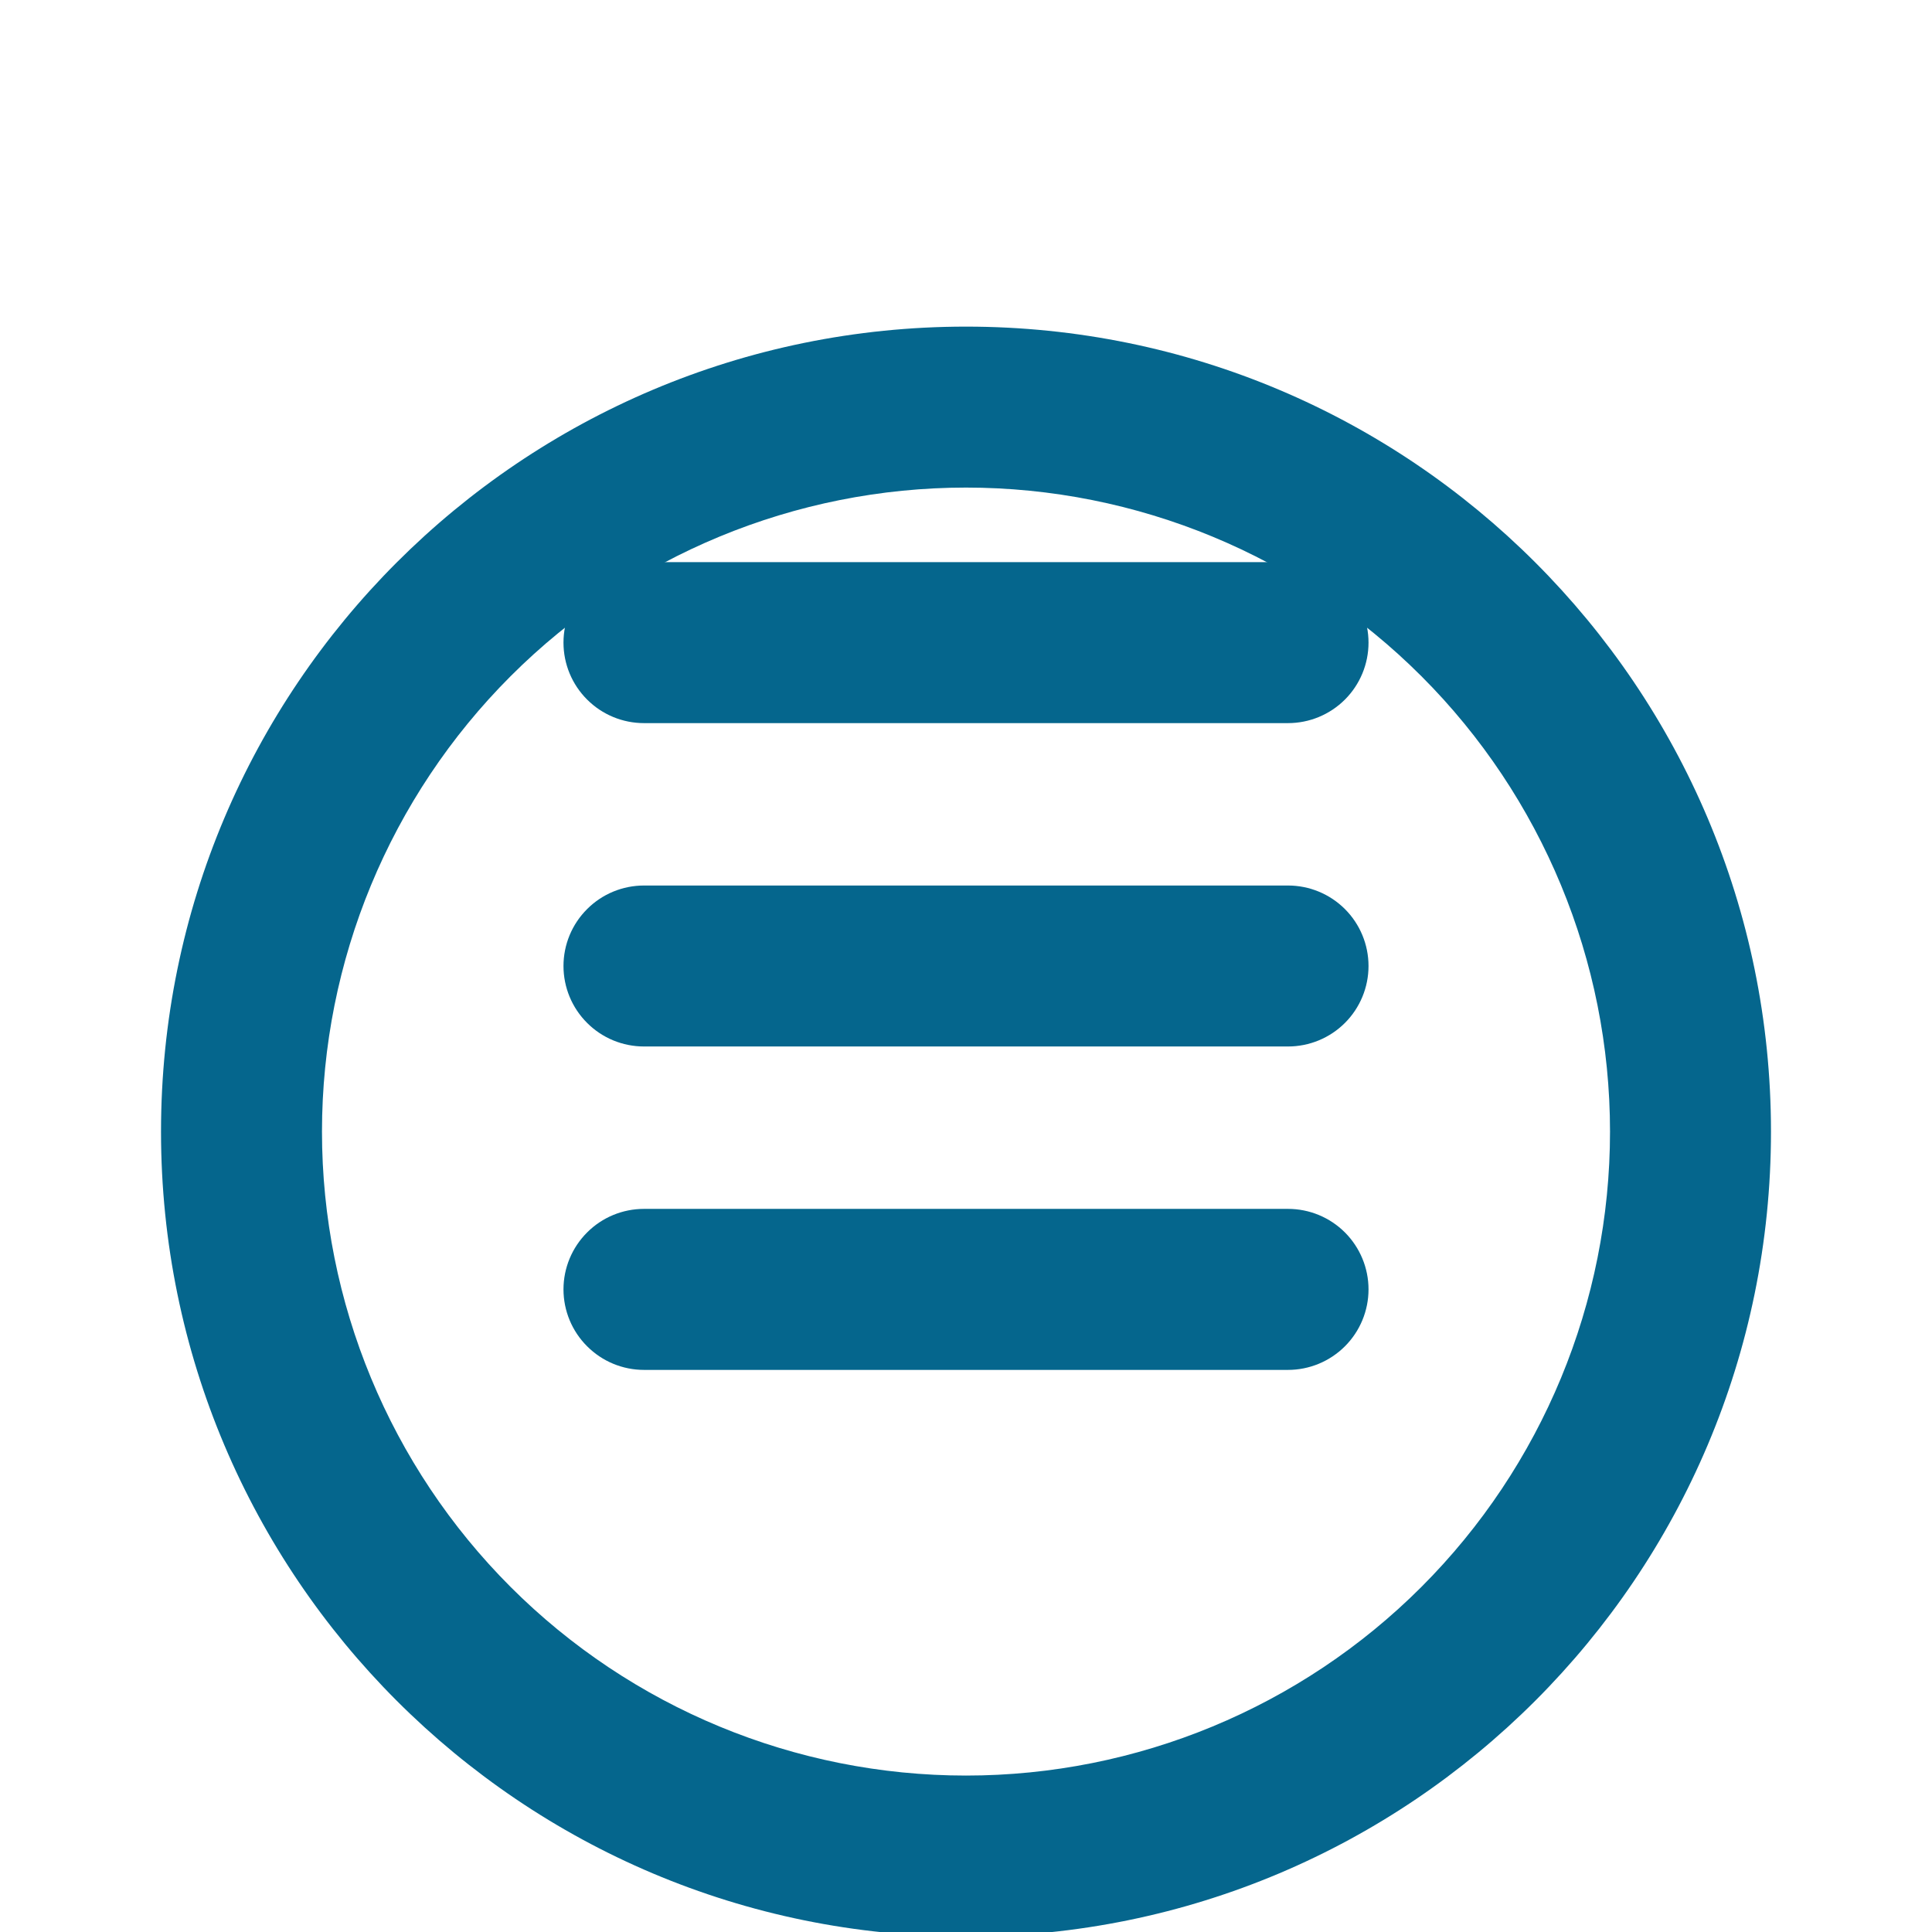 <svg width="35" height="35" viewBox="0 0 35 35" fill="none" xmlns="http://www.w3.org/2000/svg">
<g clip-path="url(#clip0_180_1784)">
<path d="M11.667 10.184C11.28 10.184 10.909 10.337 10.636 10.611C10.362 10.884 10.208 11.255 10.208 11.642C10.208 12.029 10.362 12.4 10.636 12.673C10.909 12.947 11.28 13.1 11.667 13.1H23.333C23.72 13.1 24.091 12.947 24.365 12.673C24.638 12.4 24.792 12.029 24.792 11.642C24.792 11.255 24.638 10.884 24.365 10.611C24.091 10.337 23.72 10.184 23.333 10.184H11.667V10.184ZM10.208 17.5C10.208 17.113 10.362 16.742 10.636 16.469C10.909 16.195 11.28 16.042 11.667 16.042H23.333C23.72 16.042 24.091 16.195 24.365 16.469C24.638 16.742 24.792 17.113 24.792 17.5C24.792 17.887 24.638 18.258 24.365 18.531C24.091 18.805 23.72 18.958 23.333 18.958H11.667C11.28 18.958 10.909 18.805 10.636 18.531C10.362 18.258 10.208 17.887 10.208 17.5ZM11.667 21.9C11.28 21.9 10.909 22.053 10.636 22.327C10.362 22.601 10.208 22.971 10.208 23.358C10.208 23.745 10.362 24.116 10.636 24.389C10.909 24.663 11.28 24.817 11.667 24.817H23.333C23.72 24.817 24.091 24.663 24.365 24.389C24.638 24.116 24.792 23.745 24.792 23.358C24.792 22.971 24.638 22.601 24.365 22.327C24.091 22.053 23.72 21.9 23.333 21.9H11.667Z" fill="#05668D"/>
<g filter="url(#filter0_d_180_1784)">
<path fill-rule="evenodd" clip-rule="evenodd" d="M32.083 17.5C32.083 25.554 25.554 32.083 17.5 32.083C9.446 32.083 2.917 25.554 2.917 17.5C2.917 9.445 9.446 2.917 17.5 2.917C25.554 2.917 32.083 9.445 32.083 17.5ZM29.167 17.5C29.167 20.594 27.938 23.561 25.75 25.749C23.562 27.937 20.594 29.166 17.5 29.166C14.406 29.166 11.438 27.937 9.25 25.749C7.063 23.561 5.833 20.594 5.833 17.5C5.833 14.406 7.063 11.438 9.25 9.25C11.438 7.062 14.406 5.833 17.5 5.833C20.594 5.833 23.562 7.062 25.75 9.25C27.938 11.438 29.167 14.406 29.167 17.5V17.5Z" fill="#05668D"/>
</g>
</g>
<defs>
<filter id="filter0_d_180_1784" x="-3.083" y="-0.083" width="41.167" height="41.166" filterUnits="userSpaceOnUse" color-interpolation-filters="sRGB">
<feFlood flood-opacity="0" result="BackgroundImageFix"/>
<feColorMatrix in="SourceAlpha" type="matrix" values="0 0 0 0 0 0 0 0 0 0 0 0 0 0 0 0 0 0 127 0" result="hardAlpha"/>
<feOffset dy="3"/>
<feGaussianBlur stdDeviation="3"/>
<feComposite in2="hardAlpha" operator="out"/>
<feColorMatrix type="matrix" values="0 0 0 0 0.02 0 0 0 0 0.4 0 0 0 0 0.553 0 0 0 0.3 0"/>
<feBlend mode="normal" in2="BackgroundImageFix" result="effect1_dropShadow_180_1784"/>
<feBlend mode="normal" in="SourceGraphic" in2="effect1_dropShadow_180_1784" result="shape"/>
</filter>
<clipPath id="clip0_180_1784">
<rect width="35" height="35" fill="white"/>
</clipPath>
</defs>
</svg>
